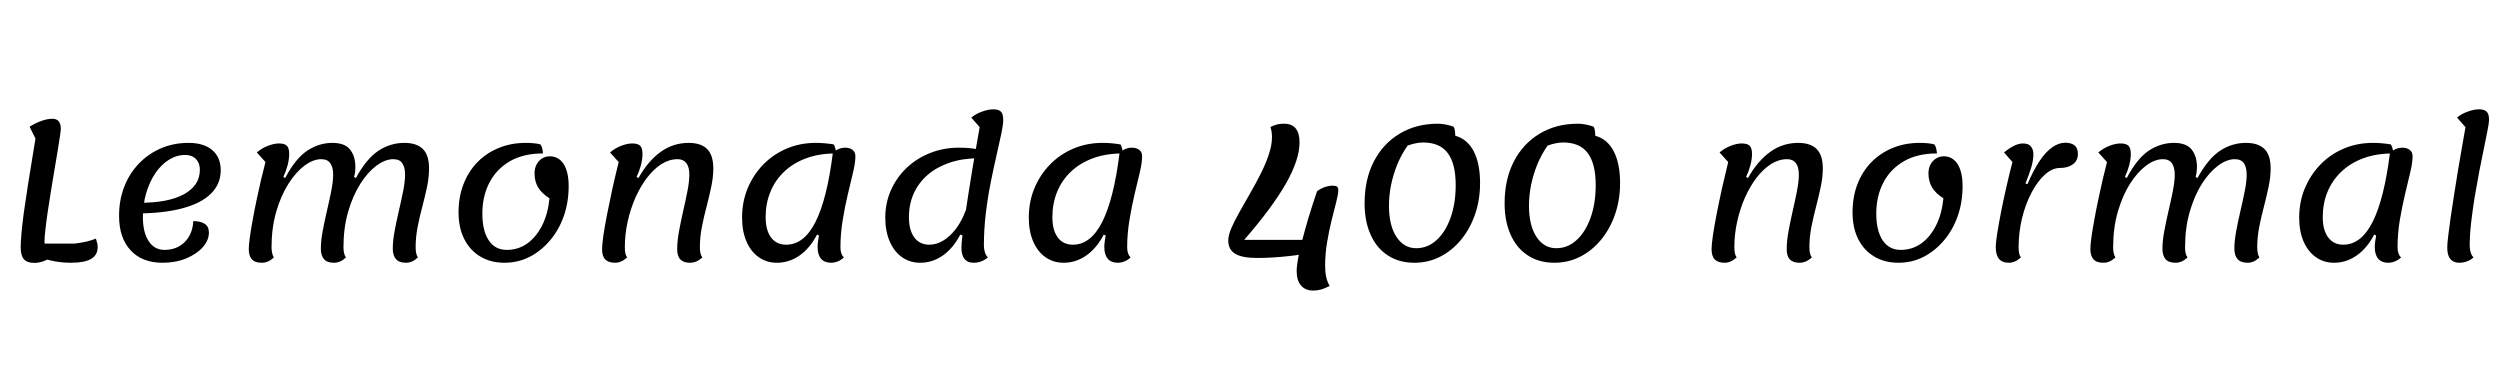 <svg xmlns="http://www.w3.org/2000/svg" xmlns:xlink="http://www.w3.org/1999/xlink" width="312.84" height="47.952"><path fill="black" d="M4.30 32.90L4.30 32.90Q3.41 32.90 3 32.45Q2.59 31.99 2.59 30.96L2.59 30.96Q2.59 30.26 2.68 29.28Q2.76 28.30 2.96 26.76Q3.17 25.22 3.53 22.93Q3.89 20.64 4.44 17.33L4.44 17.33L3.70 15.86Q4.46 15.38 5.21 15.12Q5.95 14.86 6.55 14.86L6.55 14.86Q7.61 14.86 7.61 16.13L7.61 16.13Q7.61 16.32 7.50 17.06Q7.39 17.81 7.21 18.91Q7.03 20.02 6.80 21.34Q6.58 22.66 6.36 24.01Q6.14 25.37 5.96 26.59Q5.78 27.82 5.68 28.75Q5.57 29.69 5.57 30.17L5.57 30.17Q5.57 30.77 5.84 31.21Q6.12 31.66 6.72 31.99L6.72 31.99Q5.45 32.90 4.30 32.90ZM8.86 32.88L8.86 32.88Q7.49 32.88 6.19 32.56Q4.90 32.23 4.03 31.70L4.03 31.70L4.85 30.48L9.38 30.48Q10.15 30.38 10.78 30.24Q11.40 30.10 12 29.86L12 29.86Q12.12 30.24 12.17 30.44Q12.22 30.65 12.22 30.91L12.22 30.91Q12.22 31.92 11.40 32.40Q10.58 32.88 8.86 32.88ZM20.33 32.88L20.33 32.88Q17.78 32.88 16.34 31.32Q14.90 29.76 14.90 27.02L14.90 27.02Q14.90 25.03 15.55 23.36Q16.20 21.70 17.38 20.47Q18.55 19.25 20.14 18.56Q21.72 17.88 23.59 17.88L23.59 17.88Q25.49 17.88 26.56 18.78Q27.62 19.68 27.62 21.31L27.62 21.31Q27.62 23.02 26.40 24.23Q25.18 25.44 22.85 26.06Q20.52 26.69 17.18 26.71L17.18 26.71L17.47 25.37Q21.05 25.39 23.03 24.30Q25.01 23.21 25.01 21.24L25.01 21.24Q25.01 20.40 24.52 19.90Q24.02 19.39 23.18 19.39L23.18 19.39Q22.10 19.39 21.14 19.99Q20.18 20.59 19.45 21.66Q18.72 22.73 18.30 24.14Q17.88 25.56 17.88 27.17L17.88 27.17Q17.88 29.06 18.60 30.17Q19.32 31.27 20.57 31.27L20.57 31.27Q22.13 31.27 23.11 30.29Q24.10 29.30 24.19 27.67L24.19 27.67Q25.10 27.67 25.62 28.01Q26.14 28.34 26.14 29.11L26.14 29.11Q26.14 30.07 25.37 30.94Q24.60 31.80 23.29 32.34Q21.98 32.88 20.33 32.88ZM32.76 32.88L32.76 32.88Q31.90 32.88 31.51 32.44Q31.13 31.99 31.13 31.18L31.13 31.18Q31.13 30.65 31.26 29.71Q31.39 28.78 31.61 27.58Q31.82 26.38 32.10 25.07Q32.38 23.76 32.66 22.52Q32.95 21.29 33.22 20.28L33.22 20.28L32.14 19.08Q32.74 18.55 33.52 18.25Q34.30 17.95 34.90 17.95L34.90 17.95Q35.62 17.95 35.90 18.24Q36.19 18.53 36.19 19.27L36.19 19.27Q36.19 19.90 35.99 20.68Q35.78 21.46 35.45 22.15L35.45 22.15L35.69 22.27Q36.96 19.85 38.44 18.86Q39.91 17.88 41.59 17.88L41.59 17.88Q43.15 17.88 43.81 18.72Q44.47 19.56 44.47 20.90L44.47 20.90Q44.47 21.17 44.44 21.49Q44.40 21.82 44.30 22.15L44.30 22.15L44.54 22.27Q45.86 19.85 47.36 18.86Q48.86 17.88 50.59 17.88L50.59 17.88Q52.15 17.88 52.92 18.65Q53.69 19.42 53.69 21.07L53.69 21.07Q53.69 22.18 53.44 23.38Q53.18 24.58 52.85 25.85Q52.51 27.12 52.26 28.40Q52.01 29.69 52.01 30.96L52.01 30.96Q52.01 31.34 52.08 31.68Q52.15 32.02 52.30 32.21L52.30 32.21Q51.60 32.88 50.81 32.88L50.81 32.88Q49.94 32.88 49.55 32.42Q49.15 31.97 49.15 31.13L49.15 31.13Q49.15 30.14 49.38 28.91Q49.61 27.67 49.92 26.35Q50.23 25.03 50.46 23.86Q50.69 22.68 50.69 21.86L50.69 21.86Q50.69 20.95 50.35 20.44Q50.02 19.92 49.20 19.92L49.20 19.92Q48.22 19.92 47.12 20.72Q46.03 21.53 45.10 22.99Q44.16 24.46 43.57 26.48Q42.98 28.51 42.98 30.96L42.98 30.96Q42.98 31.34 43.06 31.68Q43.13 32.02 43.30 32.21L43.30 32.21Q42.60 32.88 41.78 32.88L41.78 32.88Q40.92 32.88 40.54 32.42Q40.15 31.97 40.15 31.13L40.15 31.13Q40.15 30.14 40.38 28.91Q40.61 27.67 40.92 26.35Q41.23 25.03 41.46 23.86Q41.69 22.68 41.69 21.86L41.69 21.86Q41.69 20.95 41.34 20.44Q40.99 19.92 40.20 19.92L40.20 19.92Q39.19 19.92 38.11 20.72Q37.03 21.53 36.10 22.99Q35.16 24.46 34.57 26.48Q33.98 28.51 33.98 30.96L33.98 30.96Q33.98 31.34 34.06 31.68Q34.13 32.02 34.27 32.21L34.27 32.21Q33.58 32.88 32.76 32.88ZM63.14 32.88L63.14 32.88Q61.39 32.88 60.10 32.10Q58.80 31.32 58.09 29.90Q57.38 28.49 57.38 26.57L57.38 26.57Q57.38 24.65 58.00 23.05Q58.61 21.46 59.74 20.30Q60.86 19.15 62.40 18.52Q63.94 17.88 65.78 17.88L65.78 17.88Q66.29 17.88 66.73 17.92Q67.18 17.95 67.63 18.07L67.63 18.07Q67.80 18.31 67.86 18.59Q67.92 18.86 67.94 19.20L67.94 19.20Q65.50 19.20 63.80 20.18Q62.11 21.17 61.24 22.86Q60.36 24.55 60.36 26.74L60.36 26.74Q60.36 28.85 61.15 30.06Q61.94 31.27 63.41 31.27L63.41 31.27Q64.85 31.27 65.98 30.47Q67.10 29.66 67.84 28.21Q68.57 26.76 68.76 24.82L68.76 24.82Q67.78 24.19 67.33 23.44Q66.89 22.68 66.89 21.70L66.89 21.70Q66.89 21.07 67.14 20.59Q67.39 20.11 67.82 19.84Q68.26 19.56 68.81 19.56L68.81 19.56Q69.91 19.56 70.54 20.54Q71.16 21.53 71.16 23.28L71.16 23.28Q71.16 25.30 70.55 27.04Q69.94 28.78 68.83 30.08Q67.73 31.39 66.28 32.14Q64.82 32.88 63.14 32.88ZM76.97 32.88L76.97 32.88Q76.15 32.88 75.74 32.47Q75.34 32.06 75.34 31.18L75.34 31.18Q75.34 30.65 75.50 29.50Q75.67 28.34 75.97 26.81Q76.27 25.27 76.64 23.58Q77.02 21.89 77.42 20.28L77.42 20.28L76.34 19.08Q76.94 18.55 77.72 18.25Q78.50 17.95 79.10 17.95L79.10 17.95Q79.82 17.95 80.11 18.24Q80.40 18.53 80.40 19.27L80.40 19.27Q80.40 19.90 80.20 20.68Q79.99 21.46 79.66 22.15L79.66 22.15L79.90 22.27Q81.10 20.14 82.67 19.01Q84.24 17.88 86.18 17.88L86.18 17.88Q87.74 17.88 88.50 18.66Q89.26 19.44 89.26 21.07L89.26 21.07Q89.26 22.18 89.00 23.38Q88.75 24.58 88.42 25.85Q88.08 27.12 87.83 28.40Q87.58 29.69 87.58 30.96L87.58 30.96Q87.58 31.82 87.89 32.21L87.89 32.21Q87.17 32.88 86.35 32.88L86.35 32.88Q85.54 32.88 85.14 32.47Q84.74 32.06 84.74 31.18L84.74 31.18Q84.74 30.19 84.97 28.93Q85.20 27.67 85.50 26.36Q85.80 25.06 86.03 23.88Q86.26 22.70 86.26 21.86L86.26 21.86Q86.26 20.88 85.88 20.40Q85.51 19.92 84.79 19.92L84.79 19.92Q83.74 19.92 82.76 20.54Q81.79 21.17 80.96 22.25Q80.14 23.33 79.51 24.74Q78.89 26.16 78.54 27.74Q78.19 29.33 78.19 30.96L78.19 30.96Q78.19 31.85 78.48 32.21L78.48 32.21Q77.76 32.88 76.97 32.88ZM97.22 32.88L97.22 32.88Q95.93 32.88 94.94 32.18Q93.96 31.49 93.41 30.22Q92.86 28.94 92.86 27.24L92.86 27.24Q92.86 25.25 93.56 23.56Q94.27 21.86 95.52 20.58Q96.77 19.30 98.45 18.59Q100.13 17.88 102.07 17.88L102.07 17.88Q103.18 17.88 104.33 18.07L104.33 18.07Q104.47 18.31 104.54 18.60Q104.62 18.89 104.62 19.20L104.62 19.20Q102.53 19.20 100.90 19.80Q99.26 20.40 98.12 21.49Q96.98 22.58 96.40 24.02Q95.81 25.46 95.81 27.17L95.81 27.17Q95.81 28.80 96.48 29.71Q97.15 30.62 98.38 30.62L98.38 30.62Q100.61 30.62 102.05 27.77Q103.49 24.91 104.21 19.20L104.21 19.20Q104.47 18.86 104.89 18.67Q105.31 18.48 105.74 18.48L105.74 18.48Q106.34 18.48 106.69 18.76Q107.04 19.03 107.04 19.56L107.04 19.56Q107.04 20.35 106.75 21.56Q106.46 22.78 106.10 24.29Q105.74 25.80 105.46 27.50Q105.17 29.21 105.17 30.96L105.17 30.96Q105.17 31.80 105.60 32.21L105.60 32.21Q105.22 32.57 104.81 32.72Q104.40 32.88 103.99 32.88L103.99 32.88Q103.18 32.88 102.74 32.38Q102.31 31.87 102.31 30.91L102.31 30.91Q102.31 30.60 102.36 30.23Q102.41 29.86 102.48 29.47L102.48 29.47L102.24 29.35Q101.38 31.03 100.07 31.96Q98.76 32.88 97.22 32.88ZM115.15 32.88L115.15 32.88Q113.86 32.88 112.87 32.18Q111.89 31.49 111.34 30.22Q110.78 28.94 110.78 27.24L110.78 27.24Q110.78 25.39 111.49 23.80Q112.20 22.20 113.45 21.01Q114.70 19.82 116.38 19.15Q118.06 18.48 120.00 18.48L120.00 18.48Q121.30 18.48 122.26 18.67L122.26 18.67Q122.40 18.91 122.47 19.19Q122.54 19.46 122.54 19.80L122.54 19.80Q120.50 19.80 118.88 20.34Q117.26 20.88 116.11 21.86Q114.96 22.85 114.35 24.19Q113.74 25.54 113.74 27.17L113.74 27.17Q113.74 28.80 114.41 29.71Q115.08 30.62 116.30 30.62L116.30 30.62Q117.17 30.62 118.03 30.11Q118.90 29.59 119.64 28.61Q120.38 27.62 120.86 26.28L120.86 26.28L120.65 29.54L120.17 29.35Q119.30 31.03 118.00 31.96Q116.69 32.88 115.15 32.88ZM121.82 32.88L121.82 32.88Q121.08 32.88 120.70 32.41Q120.31 31.94 120.31 30.98L120.31 30.98Q120.31 30.55 120.42 29.59Q120.53 28.63 120.72 27.31Q120.91 25.99 121.15 24.47Q121.39 22.94 121.64 21.40Q121.90 19.85 122.15 18.43Q122.40 17.02 122.59 15.91L122.59 15.91L121.54 14.71Q122.14 14.23 122.90 13.96Q123.67 13.68 124.30 13.68L124.30 13.68Q124.97 13.68 125.26 13.98Q125.54 14.28 125.54 15L125.54 15Q125.54 15.60 125.30 16.74Q125.06 17.88 124.70 19.44Q124.34 21 123.97 22.85Q123.60 24.70 123.36 26.70Q123.12 28.70 123.12 30.74L123.12 30.74Q123.12 31.18 123.25 31.58Q123.38 31.99 123.62 32.21L123.62 32.21Q123.26 32.52 122.82 32.70Q122.38 32.88 121.82 32.88ZM133.10 32.88L133.10 32.88Q131.81 32.88 130.82 32.18Q129.84 31.49 129.29 30.22Q128.74 28.94 128.74 27.24L128.74 27.24Q128.74 25.25 129.44 23.56Q130.15 21.86 131.40 20.58Q132.65 19.30 134.33 18.59Q136.01 17.88 137.95 17.88L137.95 17.88Q139.06 17.88 140.21 18.07L140.21 18.07Q140.35 18.31 140.42 18.60Q140.50 18.89 140.50 19.20L140.50 19.20Q138.41 19.20 136.78 19.80Q135.14 20.40 134.00 21.49Q132.86 22.58 132.28 24.02Q131.69 25.46 131.69 27.17L131.69 27.17Q131.69 28.80 132.36 29.71Q133.03 30.62 134.26 30.62L134.26 30.62Q136.49 30.62 137.93 27.77Q139.37 24.91 140.09 19.20L140.09 19.20Q140.35 18.86 140.77 18.67Q141.19 18.48 141.62 18.48L141.62 18.48Q142.22 18.48 142.57 18.76Q142.92 19.03 142.92 19.56L142.92 19.56Q142.92 20.35 142.63 21.56Q142.34 22.78 141.98 24.29Q141.62 25.80 141.34 27.50Q141.05 29.21 141.05 30.96L141.05 30.96Q141.05 31.80 141.48 32.21L141.48 32.21Q141.10 32.57 140.69 32.72Q140.28 32.88 139.87 32.88L139.87 32.88Q139.06 32.88 138.62 32.38Q138.19 31.87 138.19 30.91L138.19 30.91Q138.19 30.60 138.24 30.23Q138.29 29.86 138.36 29.47L138.36 29.47L138.12 29.35Q137.26 31.03 135.95 31.96Q134.64 32.88 133.10 32.88ZM157.30 32.28L157.30 32.28Q155.42 32.28 154.56 31.75Q153.70 31.22 153.70 30.10L153.70 30.10Q153.70 29.45 154.09 28.54Q154.49 27.62 155.11 26.52Q155.74 25.42 156.43 24.20Q157.13 22.99 157.75 21.76Q158.38 20.52 158.77 19.34Q159.17 18.17 159.17 17.16L159.17 17.16Q159.17 16.85 159.13 16.56Q159.10 16.27 158.98 15.89L158.98 15.89Q159.46 15.65 159.86 15.56Q160.27 15.48 160.68 15.48L160.68 15.48Q162.62 15.48 162.62 17.83L162.62 17.83Q162.62 19.97 160.91 22.98Q159.19 25.99 155.69 30.02L155.69 30.02L163.66 30.02L162.96 31.82Q162.24 31.94 161.26 32.05Q160.27 32.16 159.24 32.22Q158.21 32.28 157.30 32.28ZM164.33 36.36L164.33 36.36Q163.34 36.36 162.80 35.72Q162.26 35.09 162.26 33.91L162.26 33.91Q162.26 33.31 162.44 32.33Q162.62 31.34 162.96 30.04Q163.30 28.73 163.76 27.18Q164.23 25.63 164.81 23.93L164.81 23.93Q165.10 23.71 165.42 23.56Q165.74 23.40 166.09 23.32Q166.44 23.23 166.73 23.23L166.73 23.23Q167.14 23.23 167.30 23.35Q167.47 23.47 167.47 23.81L167.47 23.81Q167.47 24.26 167.22 25.25Q166.97 26.23 166.64 27.53Q166.32 28.82 166.07 30.30Q165.82 31.78 165.82 33.26L165.82 33.26Q165.82 34.85 166.39 35.78L166.39 35.78Q165.77 36.10 165.31 36.23Q164.86 36.36 164.33 36.36ZM177 32.88L177 32.88Q175.08 32.88 173.68 31.97Q172.27 31.06 171.52 29.38Q170.76 27.70 170.76 25.44L170.76 25.44Q170.76 22.46 171.91 20.22Q173.06 17.98 175.14 16.73Q177.22 15.48 179.93 15.48L179.93 15.48Q180.38 15.48 180.95 15.59Q181.51 15.70 181.87 15.84L181.87 15.84Q181.99 15.96 182.04 16.25Q182.09 16.54 182.11 16.99L182.11 16.99Q183.62 17.40 184.42 18.94Q185.21 20.47 185.21 22.90L185.21 22.90Q185.21 25.01 184.58 26.82Q183.96 28.63 182.83 30Q181.70 31.37 180.22 32.12Q178.73 32.88 177 32.88ZM177.22 31.06L177.22 31.06Q178.66 31.06 179.77 30.04Q180.89 29.02 181.52 27.24Q182.16 25.46 182.16 23.16L182.16 23.16Q182.16 20.47 181.16 19.15Q180.17 17.83 178.08 17.83L178.08 17.83Q177.62 17.83 177.16 17.93Q176.69 18.02 176.14 18.22L176.14 18.22Q175.37 19.32 174.85 20.58Q174.34 21.84 174.07 23.16Q173.81 24.48 173.81 25.75L173.81 25.75Q173.81 28.20 174.74 29.63Q175.68 31.06 177.22 31.06ZM194.52 32.88L194.52 32.88Q192.60 32.88 191.20 31.97Q189.79 31.06 189.04 29.38Q188.28 27.70 188.28 25.44L188.28 25.44Q188.28 22.46 189.43 20.22Q190.58 17.98 192.66 16.73Q194.74 15.48 197.45 15.48L197.45 15.48Q197.90 15.48 198.47 15.59Q199.03 15.70 199.39 15.84L199.39 15.84Q199.51 15.96 199.56 16.25Q199.61 16.54 199.63 16.99L199.63 16.99Q201.14 17.40 201.94 18.94Q202.73 20.47 202.73 22.90L202.73 22.90Q202.73 25.01 202.10 26.82Q201.48 28.63 200.35 30Q199.22 31.37 197.74 32.12Q196.25 32.88 194.52 32.88ZM194.74 31.06L194.74 31.06Q196.18 31.06 197.29 30.04Q198.41 29.02 199.04 27.24Q199.68 25.46 199.68 23.16L199.68 23.16Q199.68 20.47 198.68 19.15Q197.69 17.83 195.60 17.83L195.60 17.83Q195.14 17.83 194.68 17.93Q194.21 18.02 193.66 18.22L193.66 18.22Q192.89 19.32 192.37 20.58Q191.86 21.84 191.59 23.16Q191.33 24.48 191.33 25.75L191.33 25.75Q191.33 28.20 192.26 29.63Q193.20 31.06 194.74 31.06ZM215.81 32.88L215.81 32.88Q214.99 32.88 214.58 32.47Q214.18 32.06 214.18 31.18L214.18 31.18Q214.18 30.65 214.34 29.50Q214.51 28.34 214.81 26.81Q215.11 25.27 215.48 23.58Q215.86 21.89 216.26 20.28L216.26 20.28L215.18 19.08Q215.78 18.55 216.56 18.25Q217.34 17.95 217.94 17.95L217.94 17.95Q218.66 17.95 218.95 18.24Q219.24 18.53 219.24 19.27L219.24 19.27Q219.24 19.90 219.04 20.68Q218.83 21.46 218.50 22.15L218.50 22.15L218.74 22.27Q219.94 20.14 221.51 19.01Q223.08 17.88 225.02 17.88L225.02 17.88Q226.58 17.88 227.34 18.66Q228.10 19.44 228.10 21.07L228.10 21.07Q228.10 22.18 227.84 23.38Q227.59 24.58 227.26 25.85Q226.92 27.12 226.67 28.40Q226.42 29.69 226.42 30.96L226.42 30.96Q226.42 31.82 226.73 32.21L226.73 32.21Q226.01 32.88 225.19 32.88L225.19 32.88Q224.38 32.88 223.98 32.47Q223.58 32.06 223.58 31.18L223.58 31.18Q223.58 30.19 223.81 28.93Q224.04 27.67 224.34 26.36Q224.64 25.06 224.87 23.88Q225.10 22.70 225.10 21.86L225.10 21.86Q225.10 20.88 224.72 20.40Q224.35 19.92 223.63 19.92L223.63 19.92Q222.58 19.92 221.60 20.54Q220.63 21.17 219.80 22.25Q218.98 23.33 218.35 24.74Q217.73 26.16 217.38 27.74Q217.03 29.33 217.03 30.96L217.03 30.96Q217.03 31.85 217.32 32.21L217.32 32.21Q216.60 32.88 215.81 32.88ZM237.58 32.88L237.58 32.88Q235.82 32.88 234.53 32.10Q233.23 31.32 232.52 29.90Q231.82 28.49 231.82 26.57L231.82 26.57Q231.82 24.65 232.43 23.05Q233.04 21.46 234.17 20.30Q235.30 19.15 236.83 18.52Q238.37 17.88 240.22 17.88L240.22 17.88Q240.72 17.88 241.16 17.92Q241.61 17.95 242.06 18.07L242.06 18.07Q242.23 18.31 242.29 18.59Q242.35 18.86 242.38 19.20L242.38 19.20Q239.93 19.20 238.24 20.18Q236.54 21.17 235.67 22.86Q234.79 24.55 234.79 26.74L234.79 26.74Q234.79 28.85 235.58 30.06Q236.38 31.27 237.84 31.27L237.84 31.27Q239.28 31.27 240.41 30.47Q241.54 29.66 242.27 28.21Q243.00 26.76 243.19 24.82L243.19 24.82Q242.21 24.19 241.76 23.44Q241.32 22.68 241.32 21.70L241.32 21.70Q241.32 21.07 241.57 20.59Q241.82 20.11 242.26 19.84Q242.69 19.56 243.24 19.56L243.24 19.56Q244.34 19.56 244.97 20.54Q245.59 21.53 245.59 23.28L245.59 23.28Q245.59 25.30 244.98 27.04Q244.37 28.78 243.26 30.08Q242.16 31.39 240.71 32.14Q239.26 32.88 237.58 32.88ZM251.38 32.88L251.38 32.88Q250.56 32.88 250.15 32.40Q249.74 31.92 249.74 30.89L249.74 30.89Q249.74 30.38 249.92 29.23Q250.10 28.08 250.40 26.54Q250.70 25.01 251.08 23.36Q251.45 21.72 251.83 20.28L251.83 20.28L250.78 19.08Q251.40 18.55 252.01 18.25Q252.62 17.95 253.15 17.95L253.15 17.95Q253.87 17.95 254.16 18.35Q254.45 18.74 254.45 19.27L254.45 19.27Q254.45 20.09 254.17 20.99Q253.90 21.89 253.46 22.94L253.46 22.94L253.70 23.06Q254.47 21.26 255.25 20.11Q256.03 18.96 256.84 18.41Q257.64 17.86 258.43 17.86L258.43 17.86Q259.20 17.86 259.61 18.20Q260.02 18.55 260.02 19.27L260.02 19.27Q260.02 20.09 259.39 20.56Q258.77 21.02 257.76 21.02L257.76 21.02Q256.80 21.02 255.88 21.86Q254.95 22.70 254.21 24.12Q253.46 25.54 253.03 27.31Q252.60 29.09 252.60 30.96L252.60 30.96Q252.60 31.85 252.89 32.21L252.89 32.21Q252.17 32.88 251.38 32.88ZM263.21 32.88L263.21 32.88Q262.34 32.88 261.96 32.44Q261.58 31.99 261.58 31.18L261.58 31.18Q261.58 30.65 261.71 29.71Q261.84 28.78 262.06 27.58Q262.27 26.38 262.55 25.07Q262.82 23.76 263.11 22.52Q263.40 21.29 263.66 20.28L263.66 20.28L262.58 19.08Q263.18 18.55 263.96 18.25Q264.74 17.95 265.34 17.95L265.34 17.95Q266.06 17.95 266.35 18.24Q266.64 18.53 266.64 19.27L266.64 19.27Q266.64 19.90 266.44 20.68Q266.23 21.46 265.90 22.15L265.90 22.15L266.14 22.27Q267.41 19.85 268.88 18.86Q270.36 17.88 272.04 17.88L272.04 17.88Q273.60 17.88 274.26 18.72Q274.92 19.56 274.92 20.90L274.92 20.90Q274.92 21.17 274.88 21.49Q274.85 21.82 274.75 22.15L274.75 22.15L274.99 22.27Q276.31 19.85 277.81 18.86Q279.31 17.88 281.04 17.88L281.04 17.88Q282.60 17.88 283.37 18.65Q284.14 19.42 284.14 21.07L284.14 21.07Q284.14 22.18 283.88 23.38Q283.63 24.58 283.30 25.85Q282.96 27.12 282.71 28.40Q282.46 29.69 282.46 30.96L282.46 30.96Q282.46 31.34 282.53 31.68Q282.60 32.02 282.74 32.21L282.74 32.21Q282.05 32.88 281.26 32.88L281.26 32.88Q280.39 32.88 280.00 32.42Q279.60 31.97 279.60 31.13L279.60 31.13Q279.60 30.14 279.83 28.91Q280.06 27.67 280.37 26.35Q280.68 25.03 280.91 23.86Q281.14 22.68 281.14 21.86L281.14 21.86Q281.14 20.95 280.80 20.44Q280.46 19.92 279.65 19.92L279.65 19.92Q278.66 19.92 277.57 20.72Q276.48 21.53 275.54 22.99Q274.61 24.46 274.02 26.48Q273.43 28.51 273.43 30.96L273.43 30.96Q273.43 31.34 273.50 31.68Q273.58 32.02 273.74 32.21L273.74 32.21Q273.05 32.88 272.23 32.88L272.23 32.88Q271.37 32.88 270.98 32.42Q270.60 31.97 270.60 31.13L270.60 31.13Q270.60 30.14 270.83 28.91Q271.06 27.67 271.37 26.35Q271.68 25.03 271.91 23.86Q272.14 22.68 272.14 21.86L272.14 21.86Q272.14 20.95 271.79 20.44Q271.44 19.92 270.65 19.92L270.65 19.92Q269.64 19.92 268.56 20.72Q267.48 21.53 266.54 22.99Q265.61 24.46 265.02 26.48Q264.43 28.51 264.43 30.96L264.43 30.96Q264.43 31.34 264.50 31.68Q264.58 32.02 264.72 32.21L264.72 32.21Q264.02 32.88 263.21 32.88ZM292.08 32.88L292.08 32.88Q290.78 32.88 289.80 32.18Q288.82 31.49 288.26 30.22Q287.71 28.94 287.71 27.24L287.71 27.24Q287.71 25.25 288.42 23.56Q289.13 21.86 290.38 20.58Q291.62 19.30 293.30 18.59Q294.98 17.88 296.93 17.88L296.93 17.88Q298.03 17.88 299.18 18.07L299.18 18.07Q299.33 18.31 299.40 18.60Q299.47 18.89 299.47 19.20L299.47 19.20Q297.38 19.20 295.75 19.80Q294.12 20.40 292.98 21.49Q291.84 22.58 291.25 24.02Q290.66 25.46 290.66 27.17L290.66 27.17Q290.66 28.80 291.34 29.71Q292.01 30.62 293.23 30.62L293.23 30.62Q295.46 30.62 296.90 27.77Q298.34 24.91 299.06 19.20L299.06 19.20Q299.33 18.86 299.75 18.67Q300.17 18.48 300.60 18.48L300.60 18.48Q301.20 18.48 301.55 18.76Q301.90 19.03 301.90 19.56L301.90 19.56Q301.90 20.35 301.61 21.56Q301.32 22.78 300.96 24.29Q300.60 25.80 300.31 27.50Q300.02 29.21 300.02 30.96L300.02 30.96Q300.02 31.80 300.46 32.21L300.46 32.21Q300.07 32.57 299.66 32.72Q299.26 32.88 298.85 32.88L298.85 32.88Q298.03 32.88 297.60 32.38Q297.17 31.87 297.17 30.91L297.17 30.91Q297.17 30.60 297.22 30.23Q297.26 29.86 297.34 29.47L297.34 29.47L297.10 29.35Q296.23 31.03 294.92 31.96Q293.62 32.88 292.08 32.88ZM307.73 32.88L307.73 32.88Q307.01 32.88 306.62 32.41Q306.24 31.94 306.24 30.98L306.24 30.98Q306.24 30.55 306.35 29.59Q306.46 28.63 306.65 27.31Q306.84 25.99 307.08 24.47Q307.32 22.94 307.57 21.40Q307.82 19.85 308.08 18.43Q308.33 17.02 308.52 15.91L308.52 15.91L307.46 14.71Q308.04 14.23 308.82 13.96Q309.60 13.68 310.22 13.68L310.22 13.68Q310.90 13.68 311.18 13.98Q311.47 14.28 311.47 15L311.47 15Q311.47 15.34 311.29 16.26Q311.11 17.18 310.84 18.50Q310.56 19.82 310.26 21.38Q309.96 22.94 309.68 24.60Q309.41 26.26 309.23 27.83Q309.05 29.40 309.05 30.74L309.05 30.74Q309.05 31.18 309.17 31.58Q309.29 31.99 309.53 32.21L309.53 32.21Q309.19 32.52 308.74 32.70Q308.28 32.88 307.73 32.88Z"/></svg>
